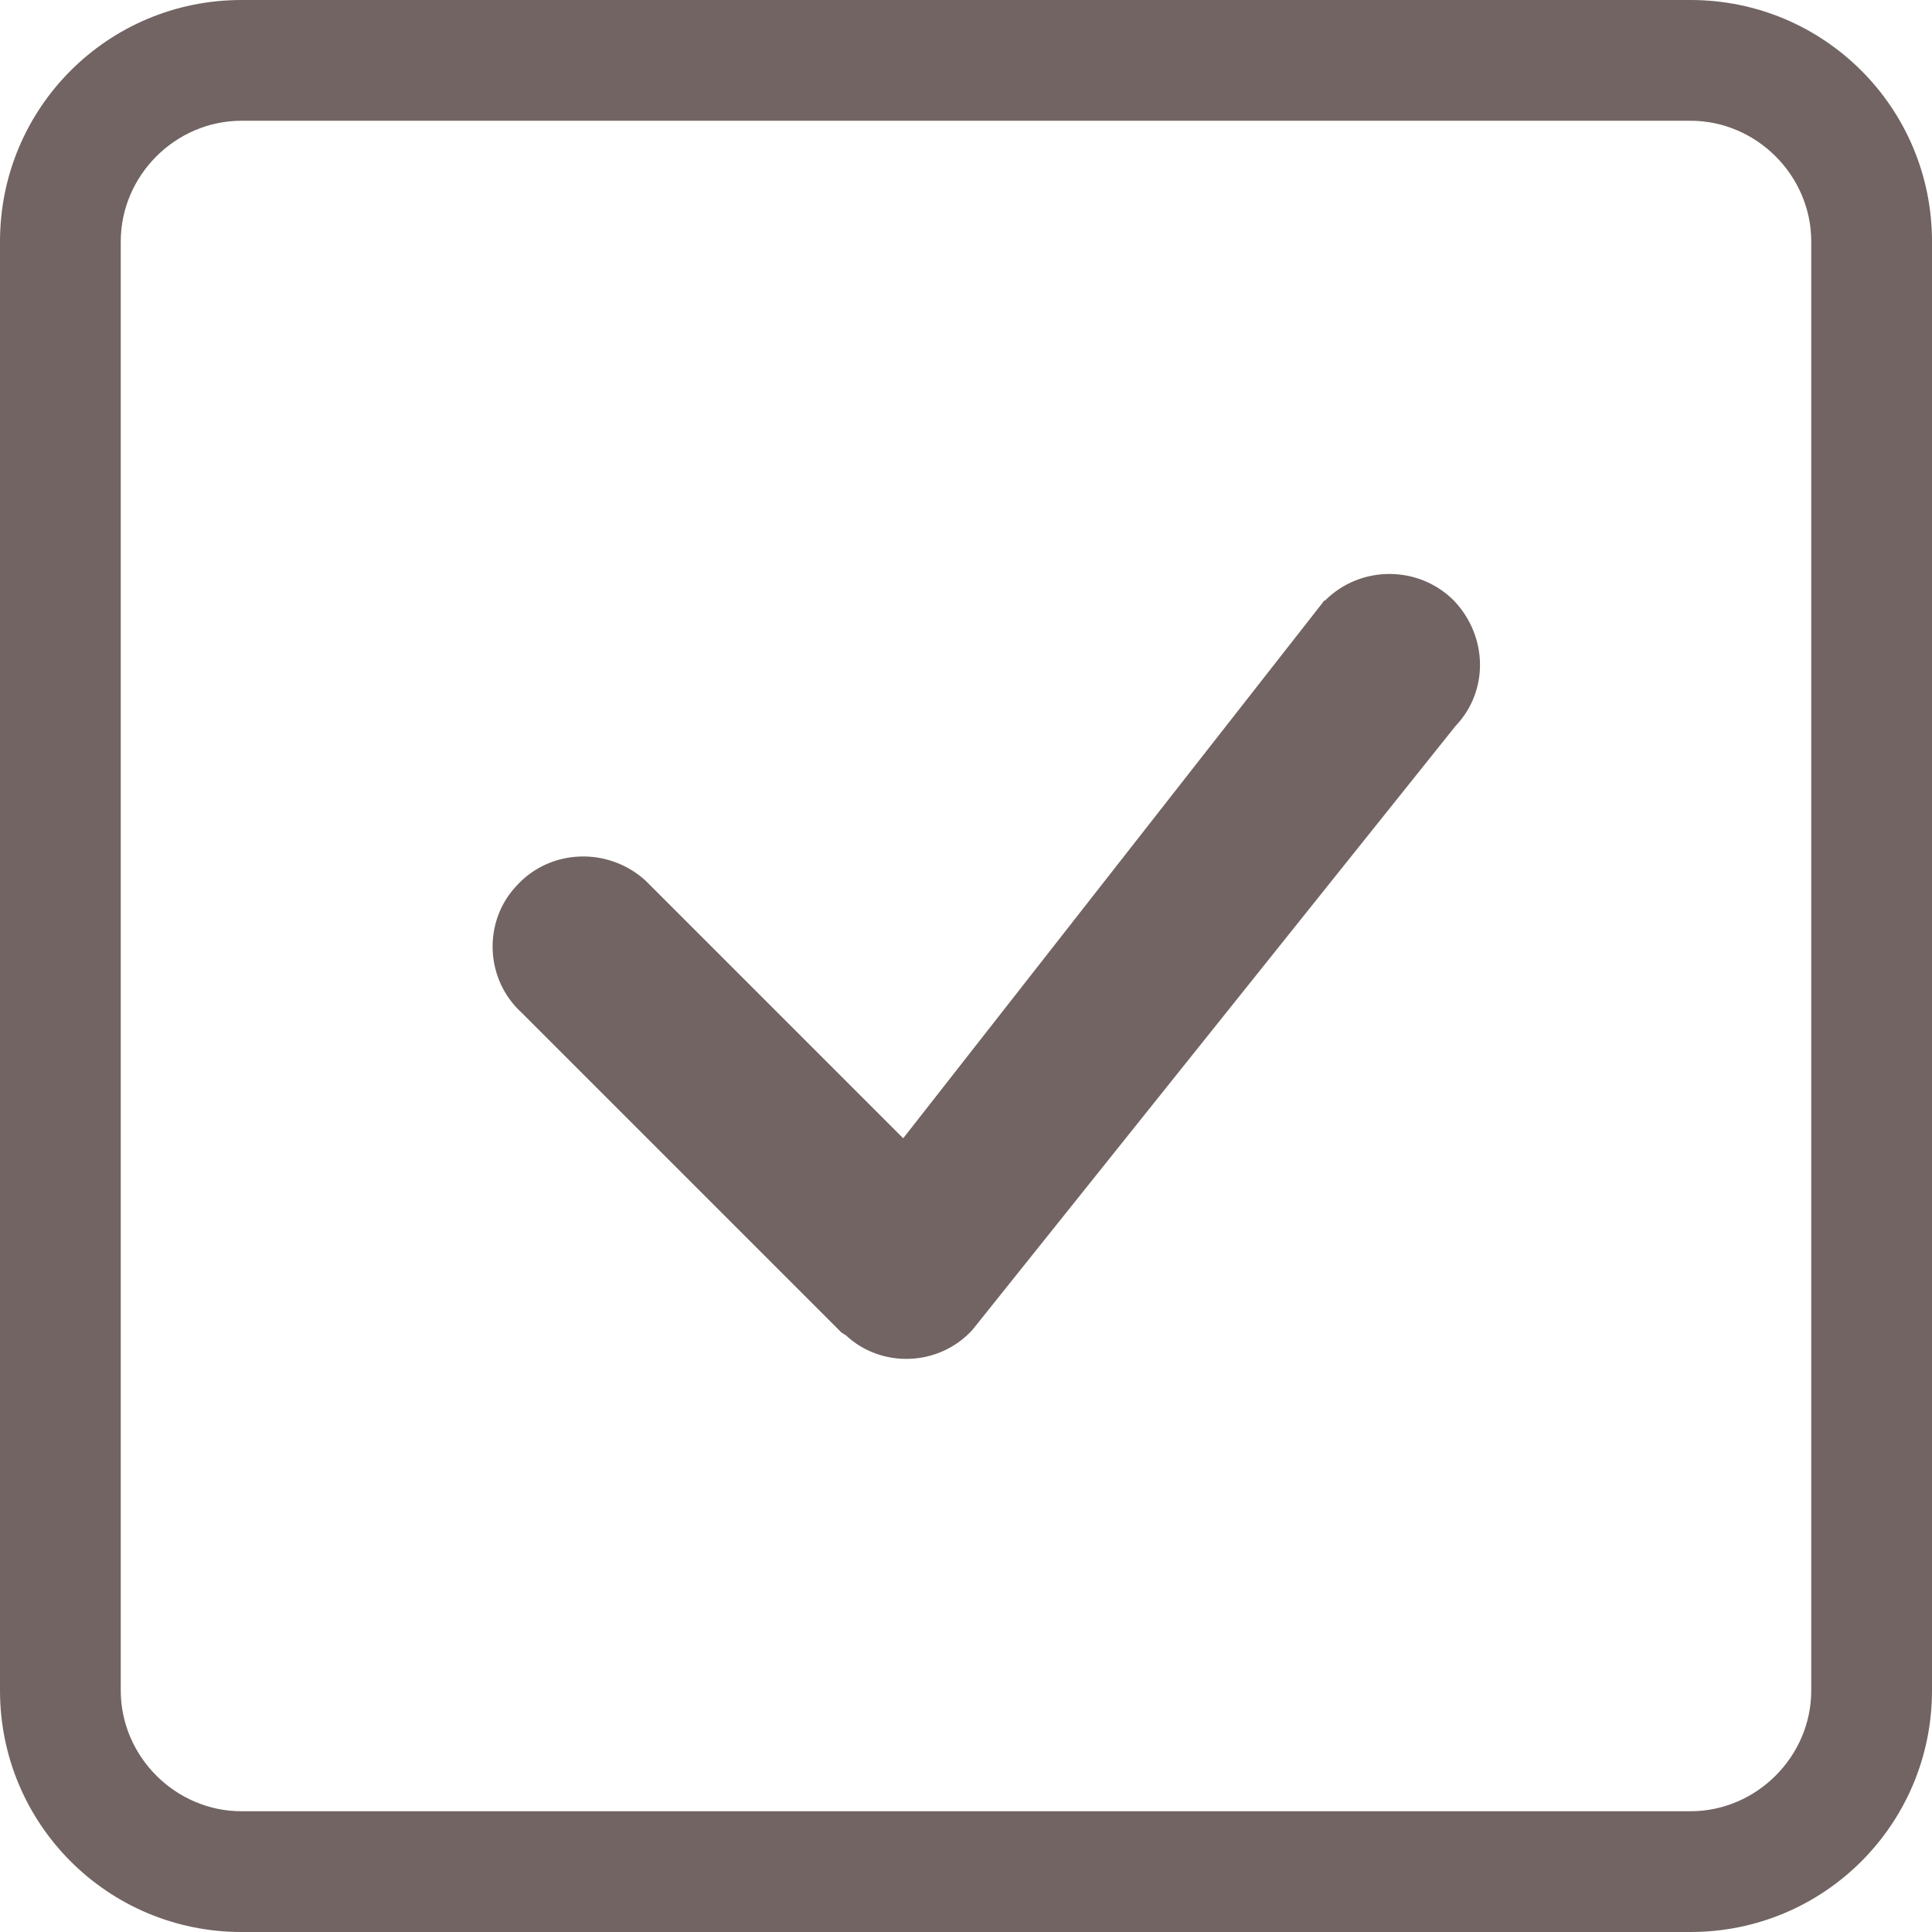 <?xml version="1.0" encoding="utf-8"?>
<!-- Generator: Adobe Illustrator 26.0.1, SVG Export Plug-In . SVG Version: 6.00 Build 0)  -->
<svg version="1.1" id="Layer_1" xmlns="http://www.w3.org/2000/svg" xmlns:xlink="http://www.w3.org/1999/xlink" x="0px" y="0px"
	 viewBox="0 0 120 120" style="enable-background:new 0 0 120 120;" xml:space="preserve">
<style type="text/css">
	.st0{fill:#716462;}
</style>
<path class="st0" d="M105,7.5c4.1,0,7.5,3.4,7.5,7.5v90c0,4.1-3.4,7.5-7.5,7.5H15c-4.1,0-7.5-3.4-7.5-7.5V15c0-4.1,3.4-7.5,7.5-7.5
	H105z M15,0C6.7,0,0,6.7,0,15v90c0,8.3,6.7,15,15,15h90c8.3,0,15-6.7,15-15V15c0-8.3-6.7-15-15-15H15z"/>
<path class="st0" d="M82.3,37.3c2.2-2.2,5.8-2.2,8,0c2.1,2.2,2.2,5.6,0.1,7.8L60.4,82.6c-2.1,2.3-5.7,2.4-7.9,0.3
	c-0.1,0-0.1-0.1-0.2-0.1L32.4,62.9c-2.3-2.1-2.4-5.7-0.3-7.9c2.1-2.3,5.7-2.4,8-0.3c0.1,0.1,0.2,0.2,0.3,0.3l15.7,15.7l26-33.2
	C82.2,37.4,82.2,37.3,82.3,37.3L82.3,37.3z"/>
</svg>
